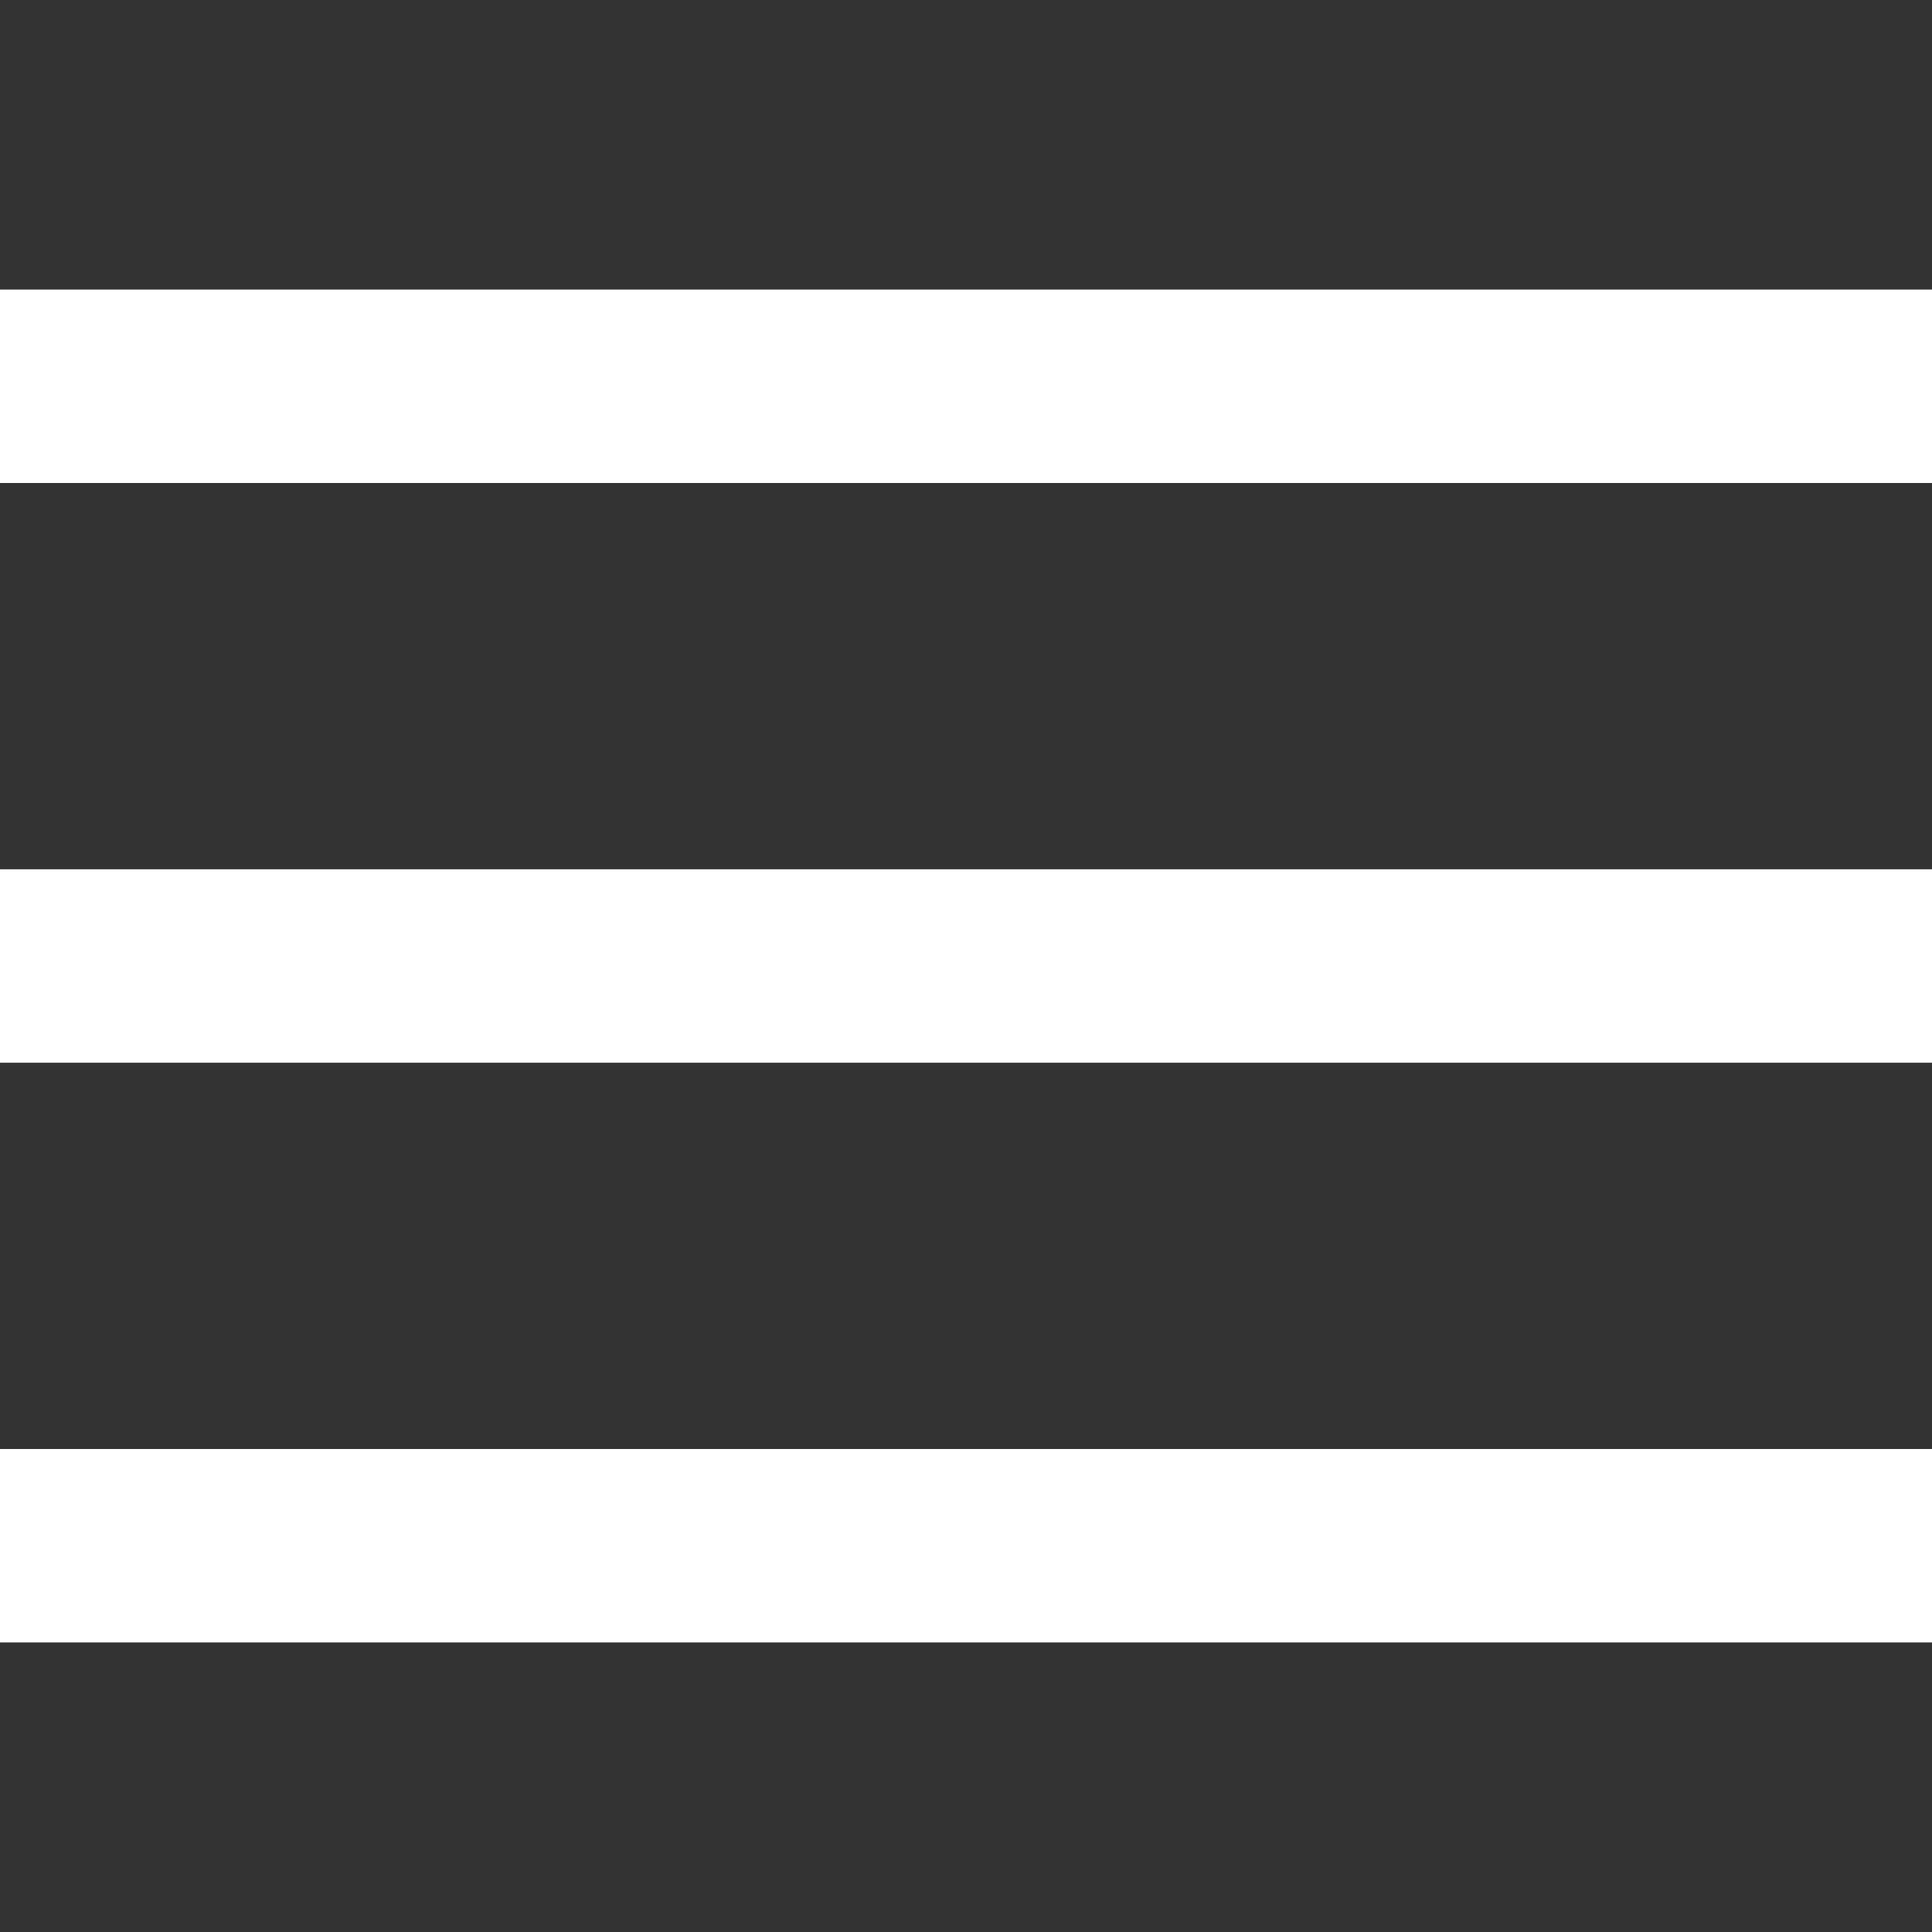 <?xml version="1.0" encoding="UTF-8"?>
<svg xmlns="http://www.w3.org/2000/svg" xmlns:xlink="http://www.w3.org/1999/xlink" width="16pt" height="16pt" viewBox="0 0 16 16" version="1.1">
<rect x="0" y="0" width="16" height="16" fill="#333333" stroke="none"/>
<g id="surface243516">
<path style=" stroke:none;fill-rule:nonzero;fill:rgb(100%,100%,100%);fill-opacity:1;" d="M 0 2.398 L 0 4 L 16 4 L 16 2.398 Z M 0 7.199 L 0 8.801 L 16 8.801 L 16 7.199 Z M 0 12 L 0 13.602 L 16 13.602 L 16 12 Z M 0 12 "/>
</g>
</svg>
